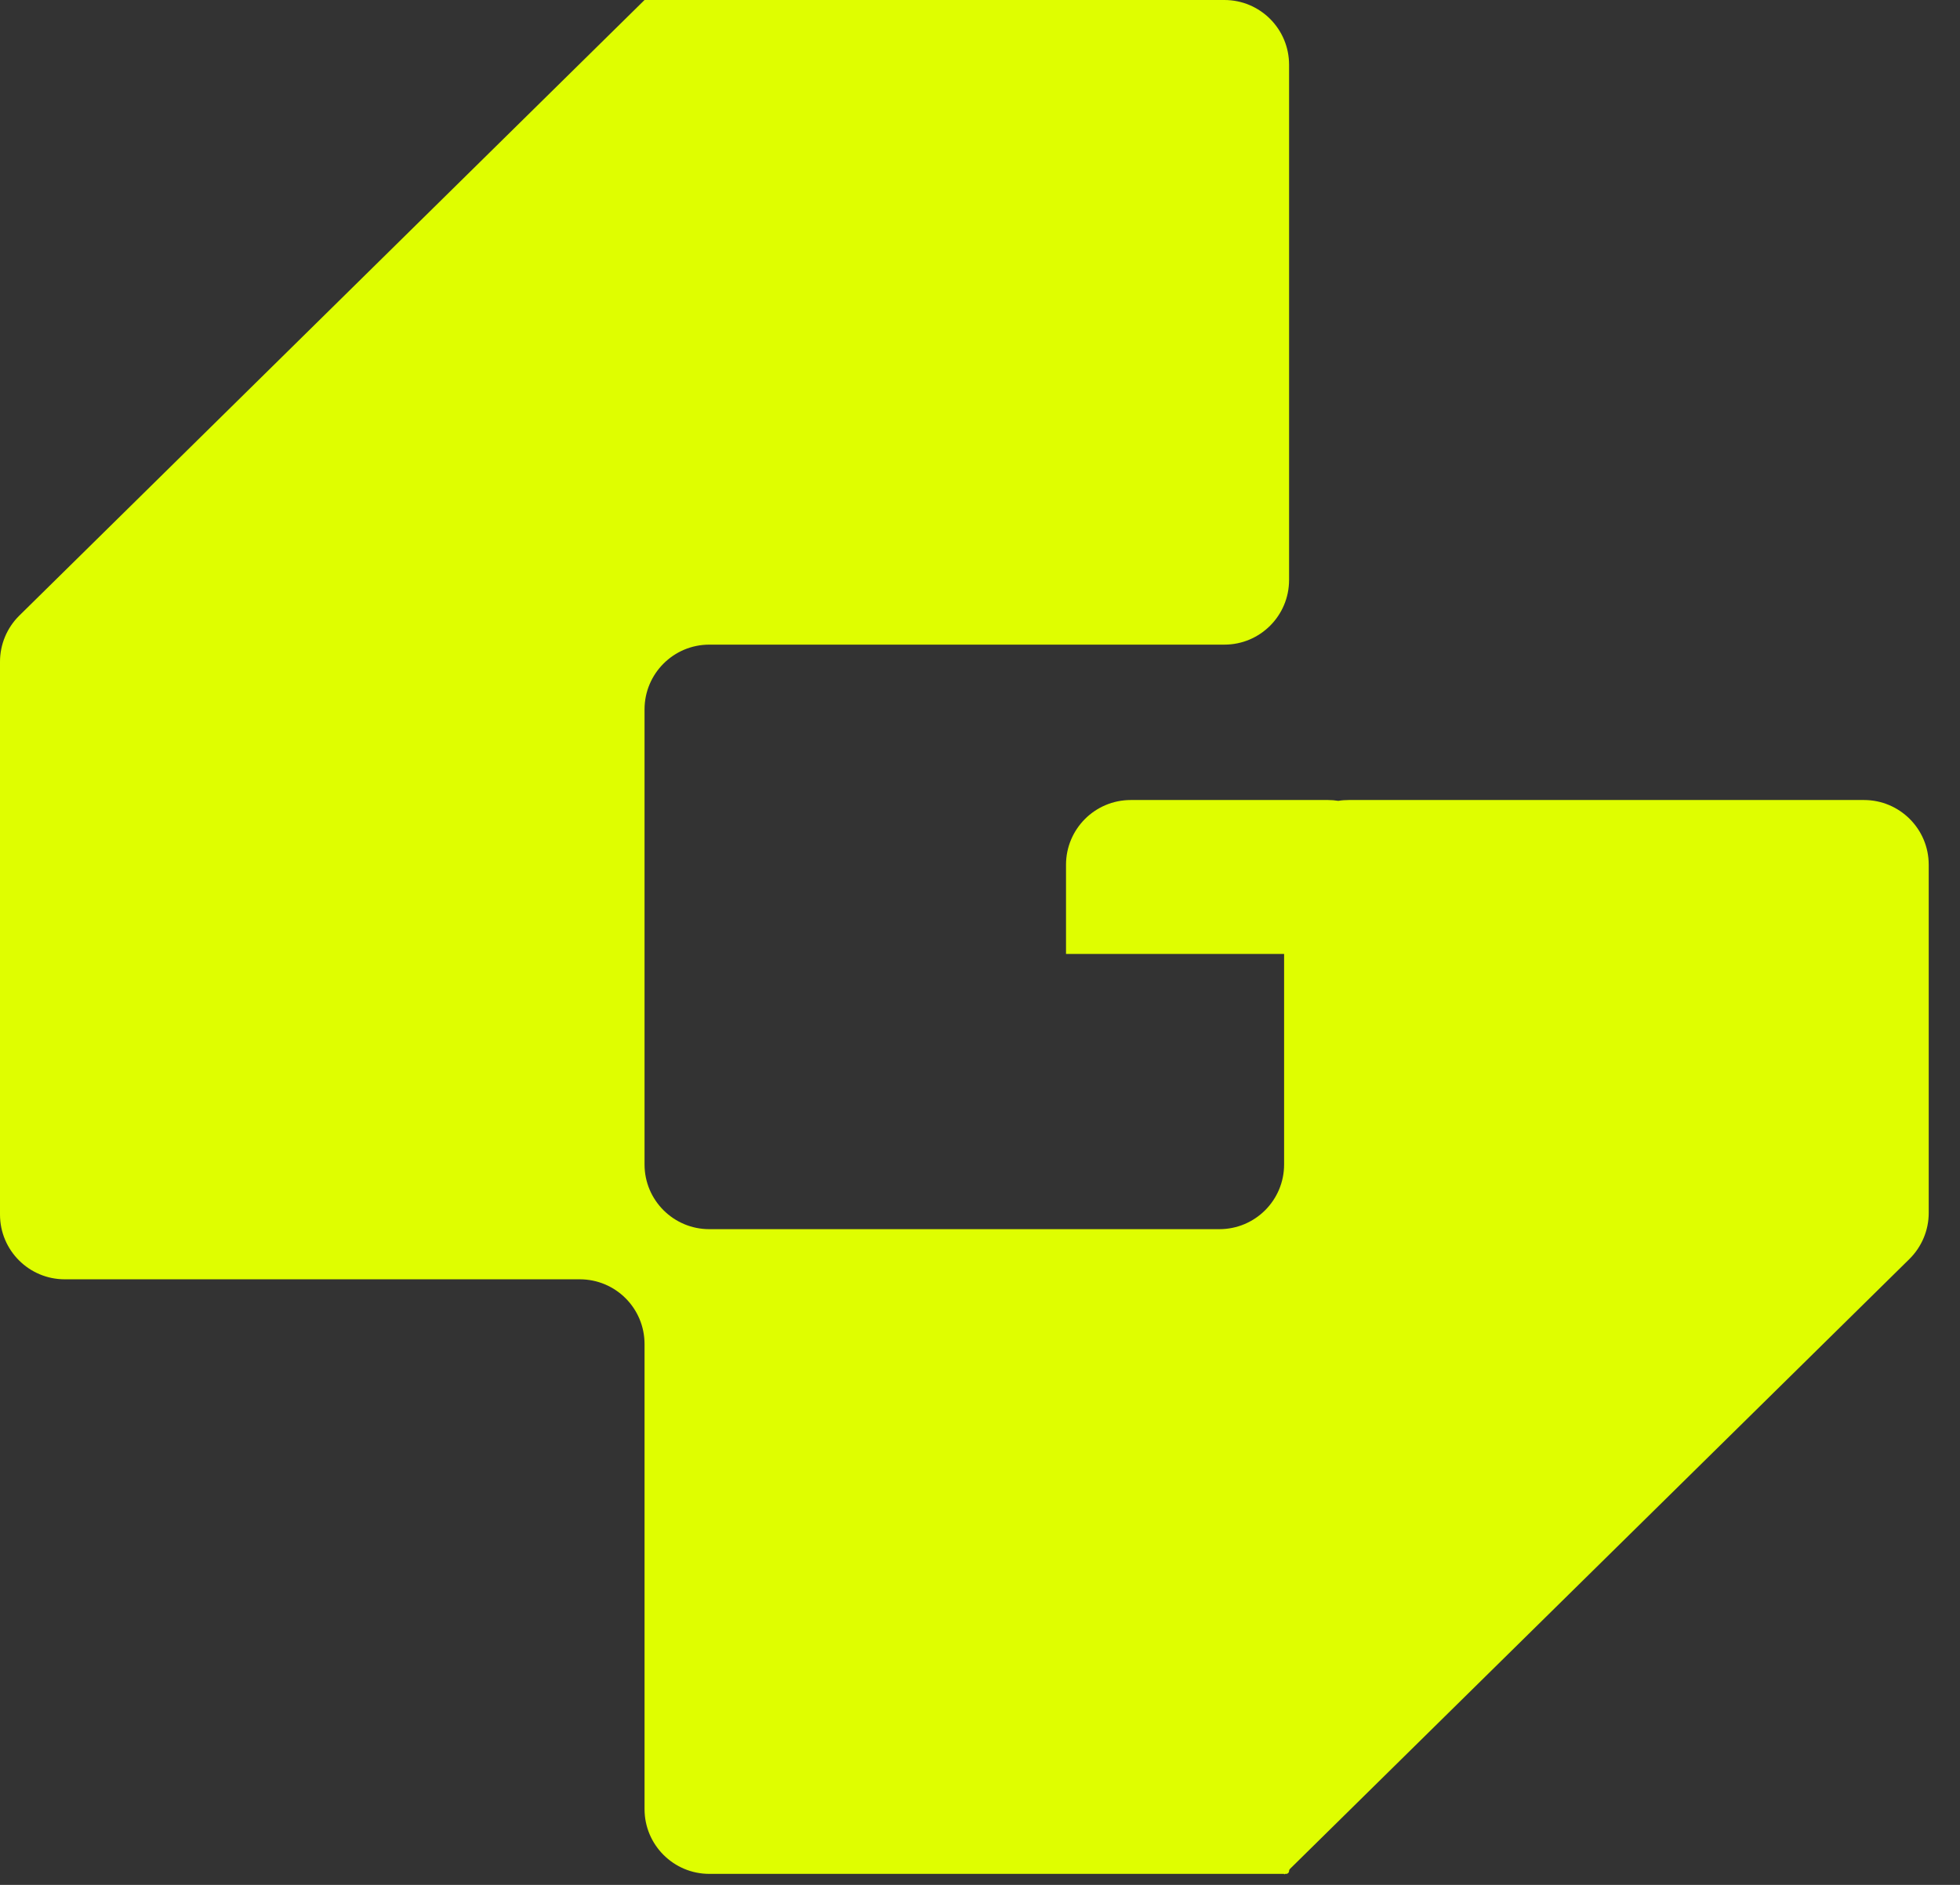 <svg width="26" height="25" viewBox="0 0 26 25" fill="none" xmlns="http://www.w3.org/2000/svg">
<rect x="0" y="0" width="26" height="25" fill="#333333" stroke="none"/>
<g clip-path="url(#clip0_3209_2514)">
<path fill-rule="evenodd" clip-rule="evenodd" d="M0.256 8.165C0.092 8.327 0 8.547 0 8.777V16.109C0 16.583 0.384 16.968 0.859 16.968H7.691C8.166 16.968 8.55 17.352 8.55 17.827V23.995C8.55 24.469 8.935 24.854 9.409 24.854H17.031C17.033 24.854 17.034 24.855 17.034 24.857C17.034 24.86 17.038 24.861 17.04 24.859L17.044 24.855C17.045 24.854 17.046 24.854 17.048 24.854H17.062C17.083 24.854 17.1 24.837 17.1 24.816C17.1 24.805 17.105 24.796 17.112 24.788L25.328 16.7C25.492 16.538 25.585 16.318 25.585 16.088V11.469C25.585 10.995 25.2 10.611 24.726 10.611H17.893C17.846 10.611 17.799 10.614 17.753 10.622C17.709 10.615 17.664 10.611 17.618 10.611H15C14.525 10.611 14.141 10.996 14.141 11.47V12.653H17.034V15.445C17.034 15.919 16.65 16.303 16.175 16.303H9.409C8.935 16.303 8.55 15.919 8.55 15.445V9.409C8.55 8.935 8.935 8.55 9.409 8.55H16.242C16.716 8.55 17.1 8.166 17.1 7.692V0.859C17.1 0.384 16.716 0 16.242 0H8.55H8.55C8.55 0 8.55 9.7676e-05 8.55 0C8.55 0 8.55 0 8.55 0L0.256 8.165Z" fill="#DFFE00"/>
</g>
<defs>
<clipPath id="clip0_3209_2514">
<rect width="26" height="25" fill="white"/>
</clipPath>
</defs>
</svg>
